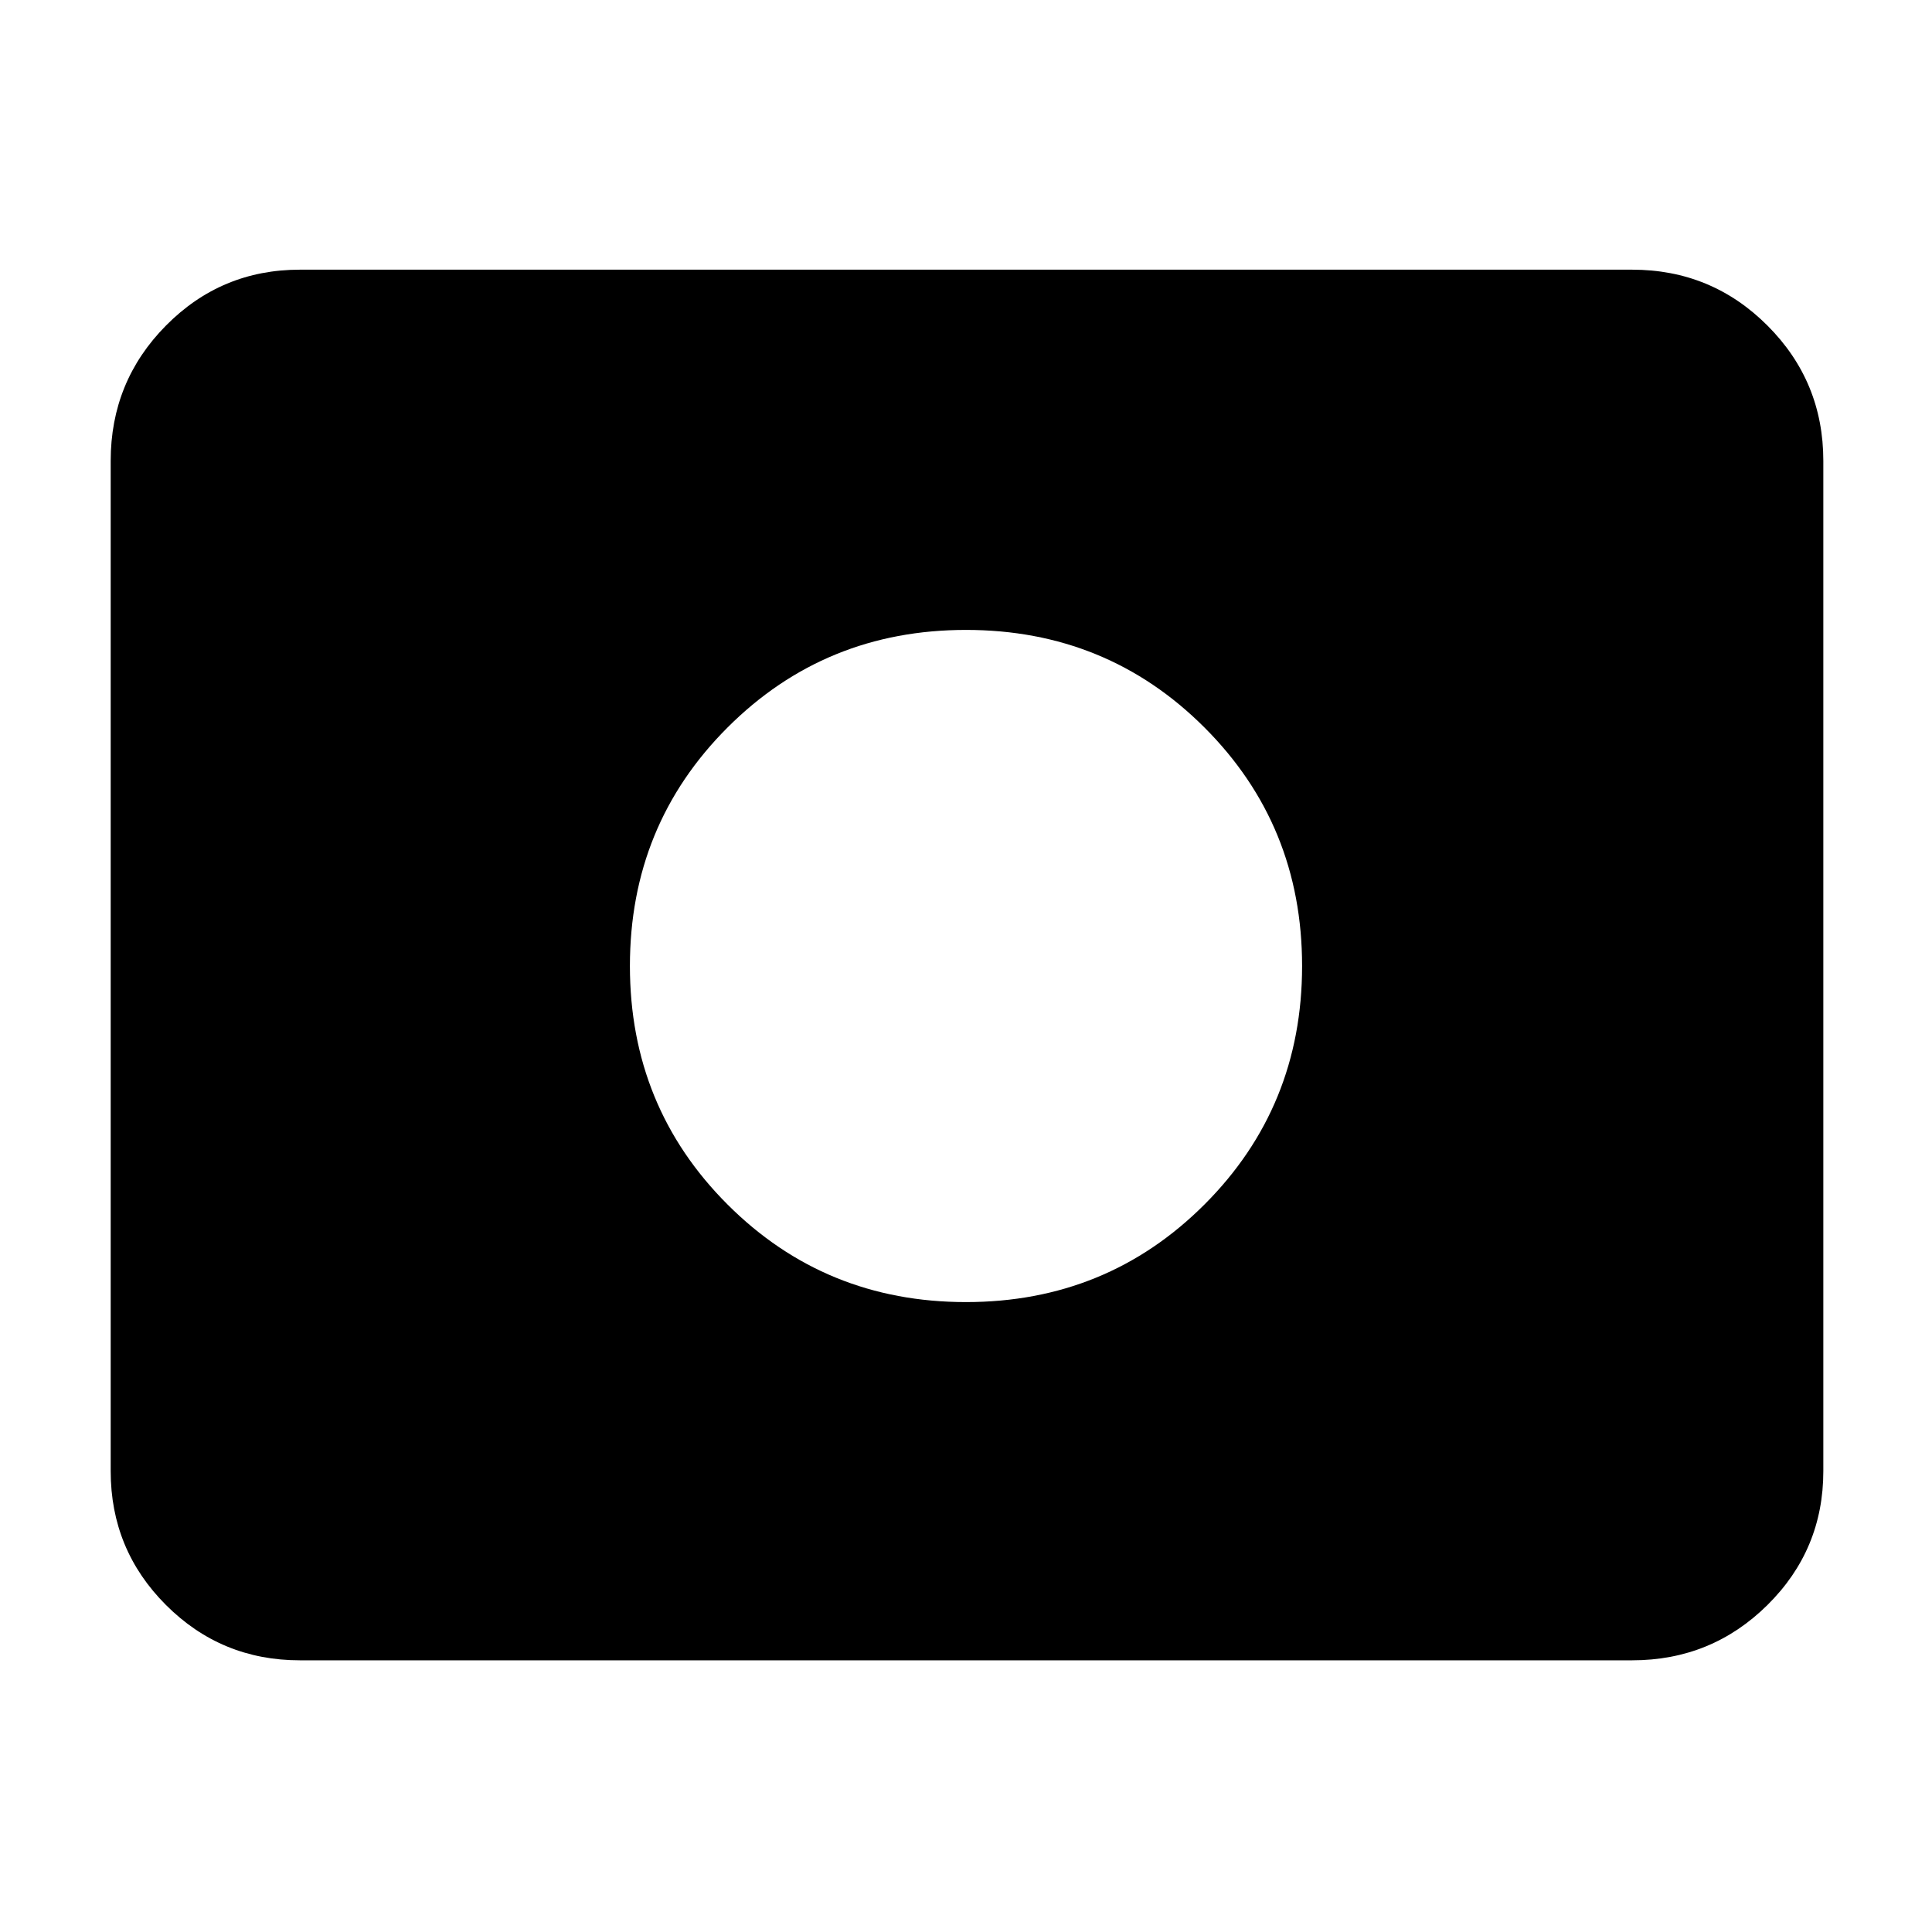 <svg xmlns="http://www.w3.org/2000/svg" width="48" height="48" viewBox="0 -960 960 960"><path d="M480-313q70 0 118.5-48.5T647-480q0-70-48.5-118.5T480-647q-70 0-118.5 48.5T313-480q0 70 48.5 118.5T480-313ZM149-135q-39.05 0-66.53-27.48Q55-189.95 55-229v-502q0-39.46 27.47-67.23Q109.95-826 149-826h662q39.46 0 67.23 27.77Q906-770.46 906-731v502q0 39.05-27.77 66.52Q850.46-135 811-135H149Z"/></svg>